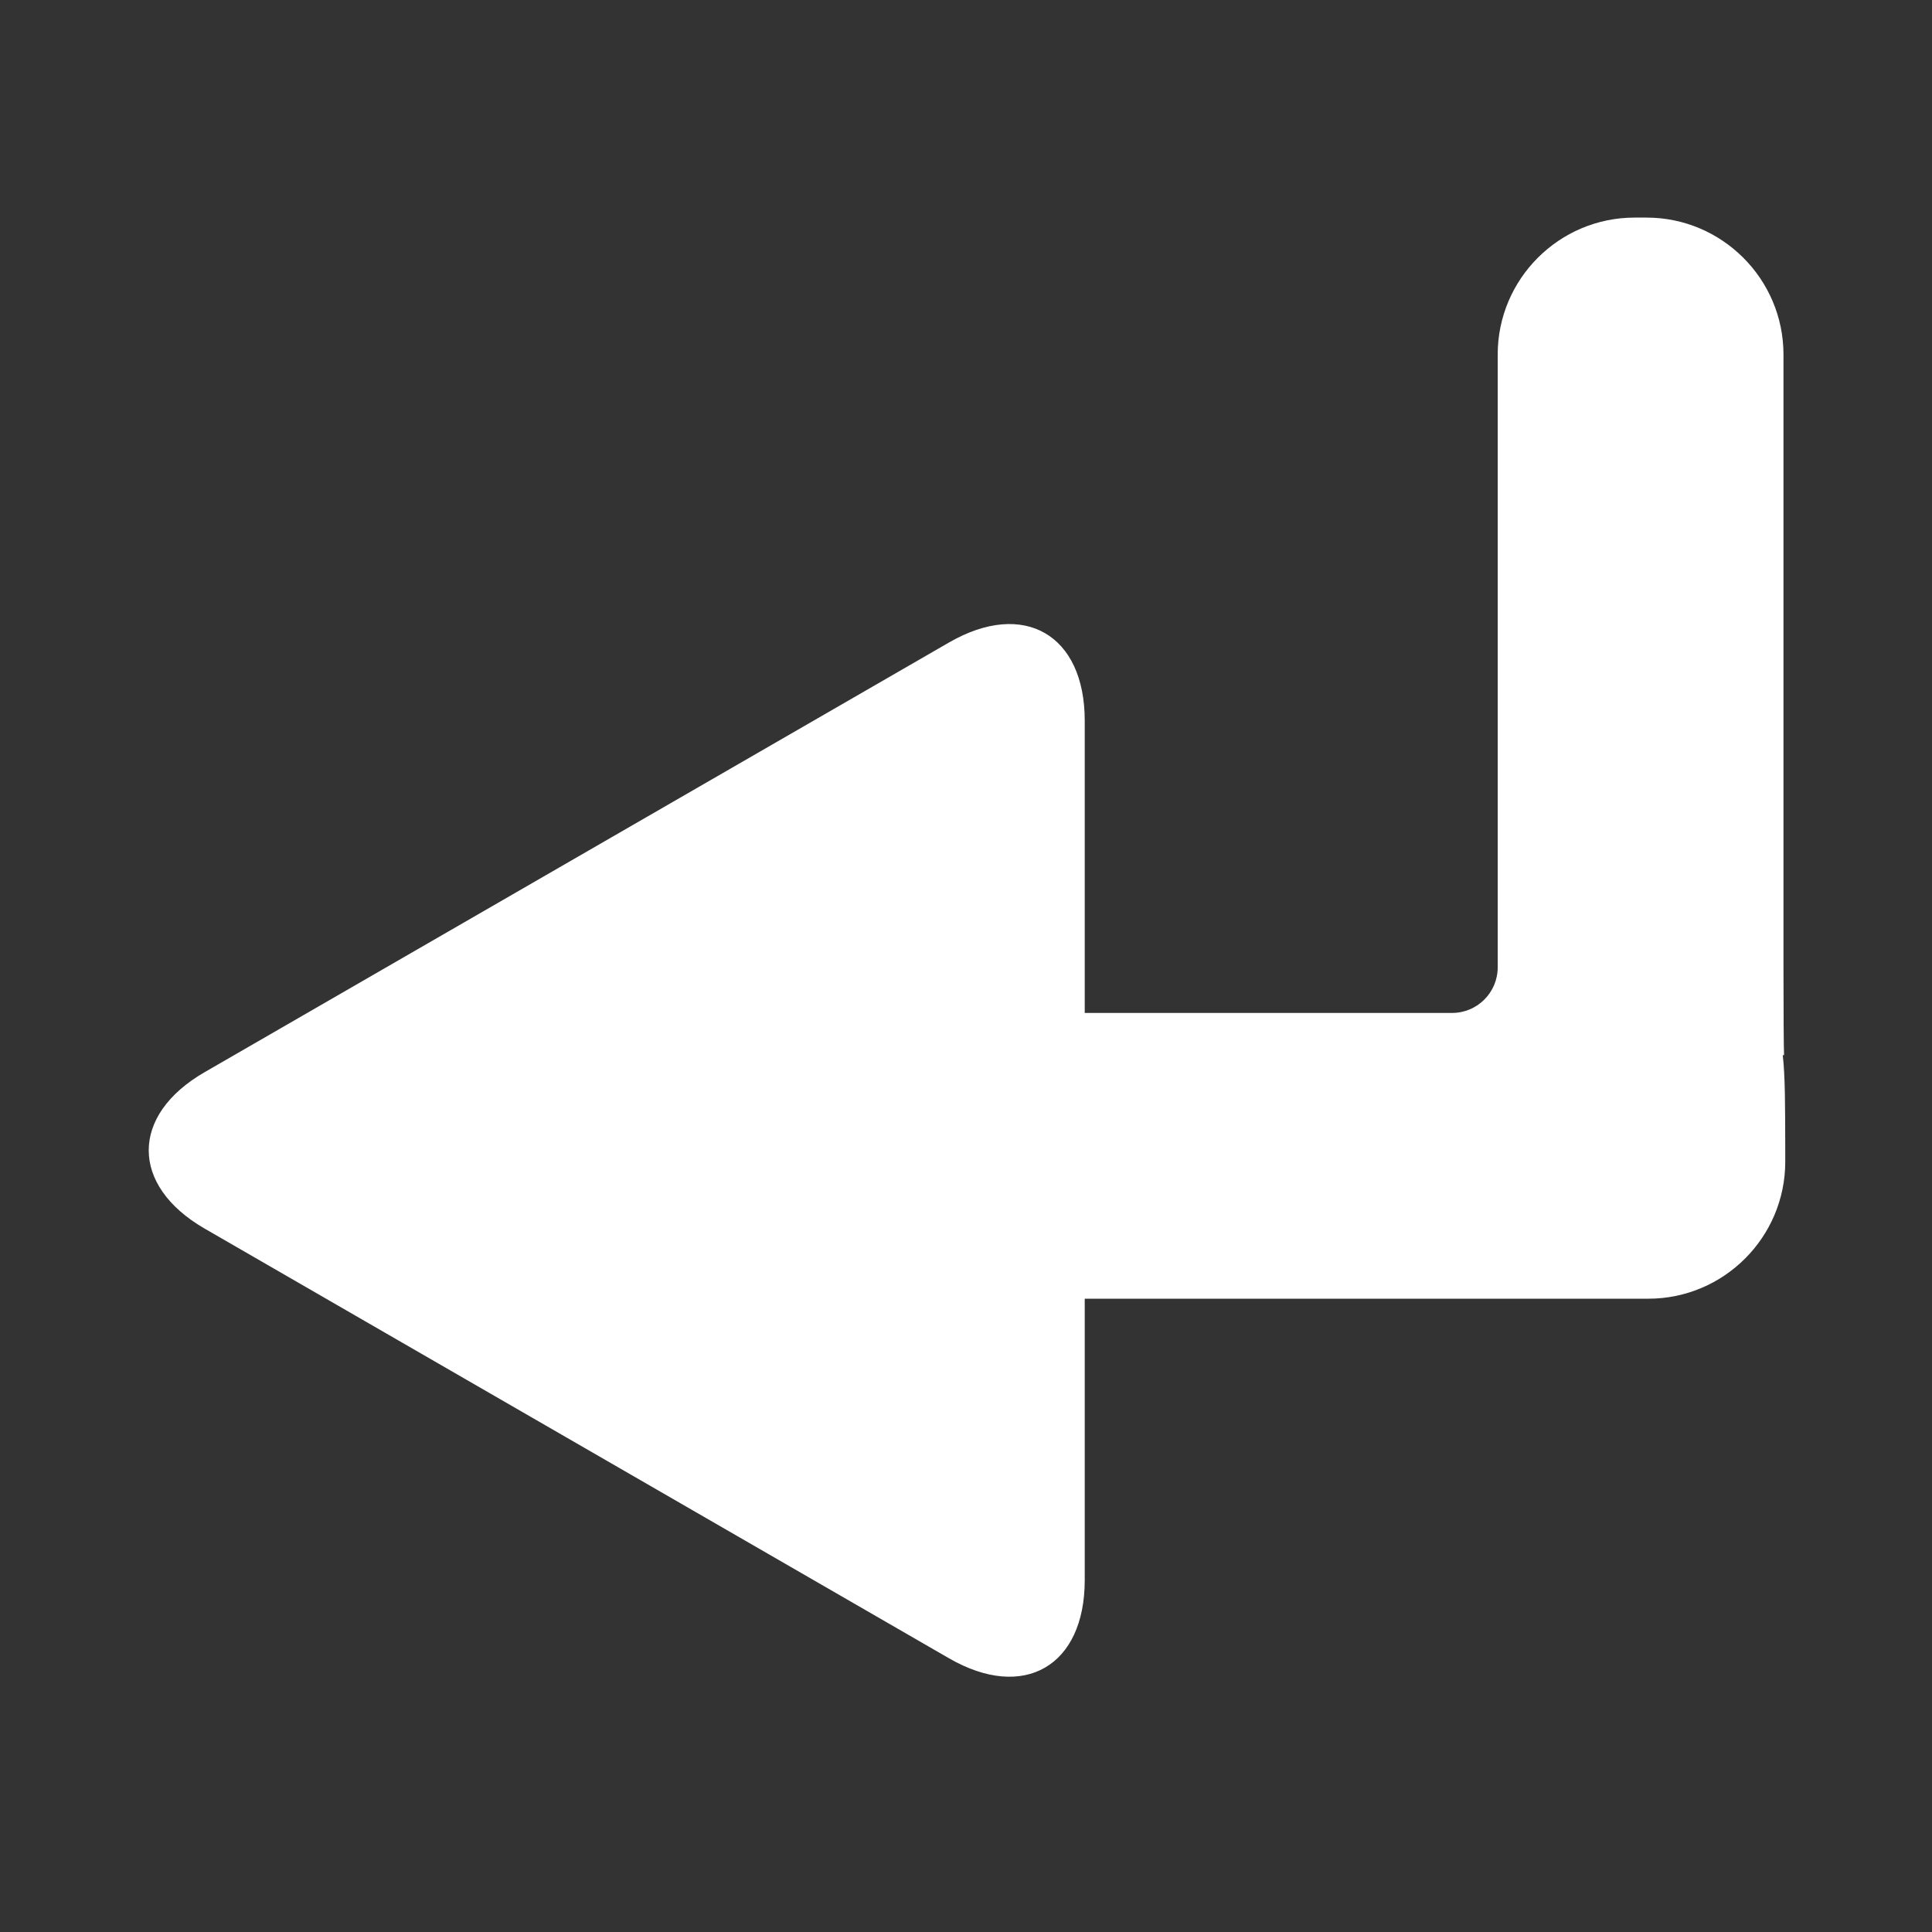 <?xml version="1.0" encoding="utf-8"?>
<!-- Generator: Adobe Illustrator 15.0.2, SVG Export Plug-In . SVG Version: 6.00 Build 0)  -->
<!DOCTYPE svg PUBLIC "-//W3C//DTD SVG 1.1//EN" "http://www.w3.org/Graphics/SVG/1.1/DTD/svg11.dtd">
<svg version="1.1" id="Layer_1" xmlns="http://www.w3.org/2000/svg" xmlns:xlink="http://www.w3.org/1999/xlink" x="0px" y="0px"
	 width="24px" height="24px" viewBox="0 0 24 24" enable-background="new 0 0 24 24" xml:space="preserve">
<rect x="0" y="0" width="24" height="24" fill="#333333" stroke="none"/>
<path id="Play" fill="#FFFFFF" d="M13.475,19.629c0,1.069-0.757,1.506-1.684,0.972l-9.249-5.339c-0.926-0.535-0.926-1.409,0-1.943
	l9.249-5.339c0.927-0.534,1.684-0.097,1.684,0.972V19.629z"/>
<path fill="#FFFFFF" d="M22.146,13.108l0.016-0.001c-0.004-0.084-0.007-0.542-0.007-1.091V4.404c0-0.938-0.764-1.701-1.701-1.701
	h-0.148c-0.938,0-1.701,0.763-1.701,1.701v7.613c0,0.312-0.254,0.566-0.566,0.566h-7.586c-0.938,0-1.701,0.764-1.701,1.701v0.148
	c0,0.938,0.763,1.701,1.701,1.701h10.023c0.938,0,1.701-0.764,1.701-1.701v-0.148C22.176,13.738,22.176,13.364,22.146,13.108z"/>
</svg>

